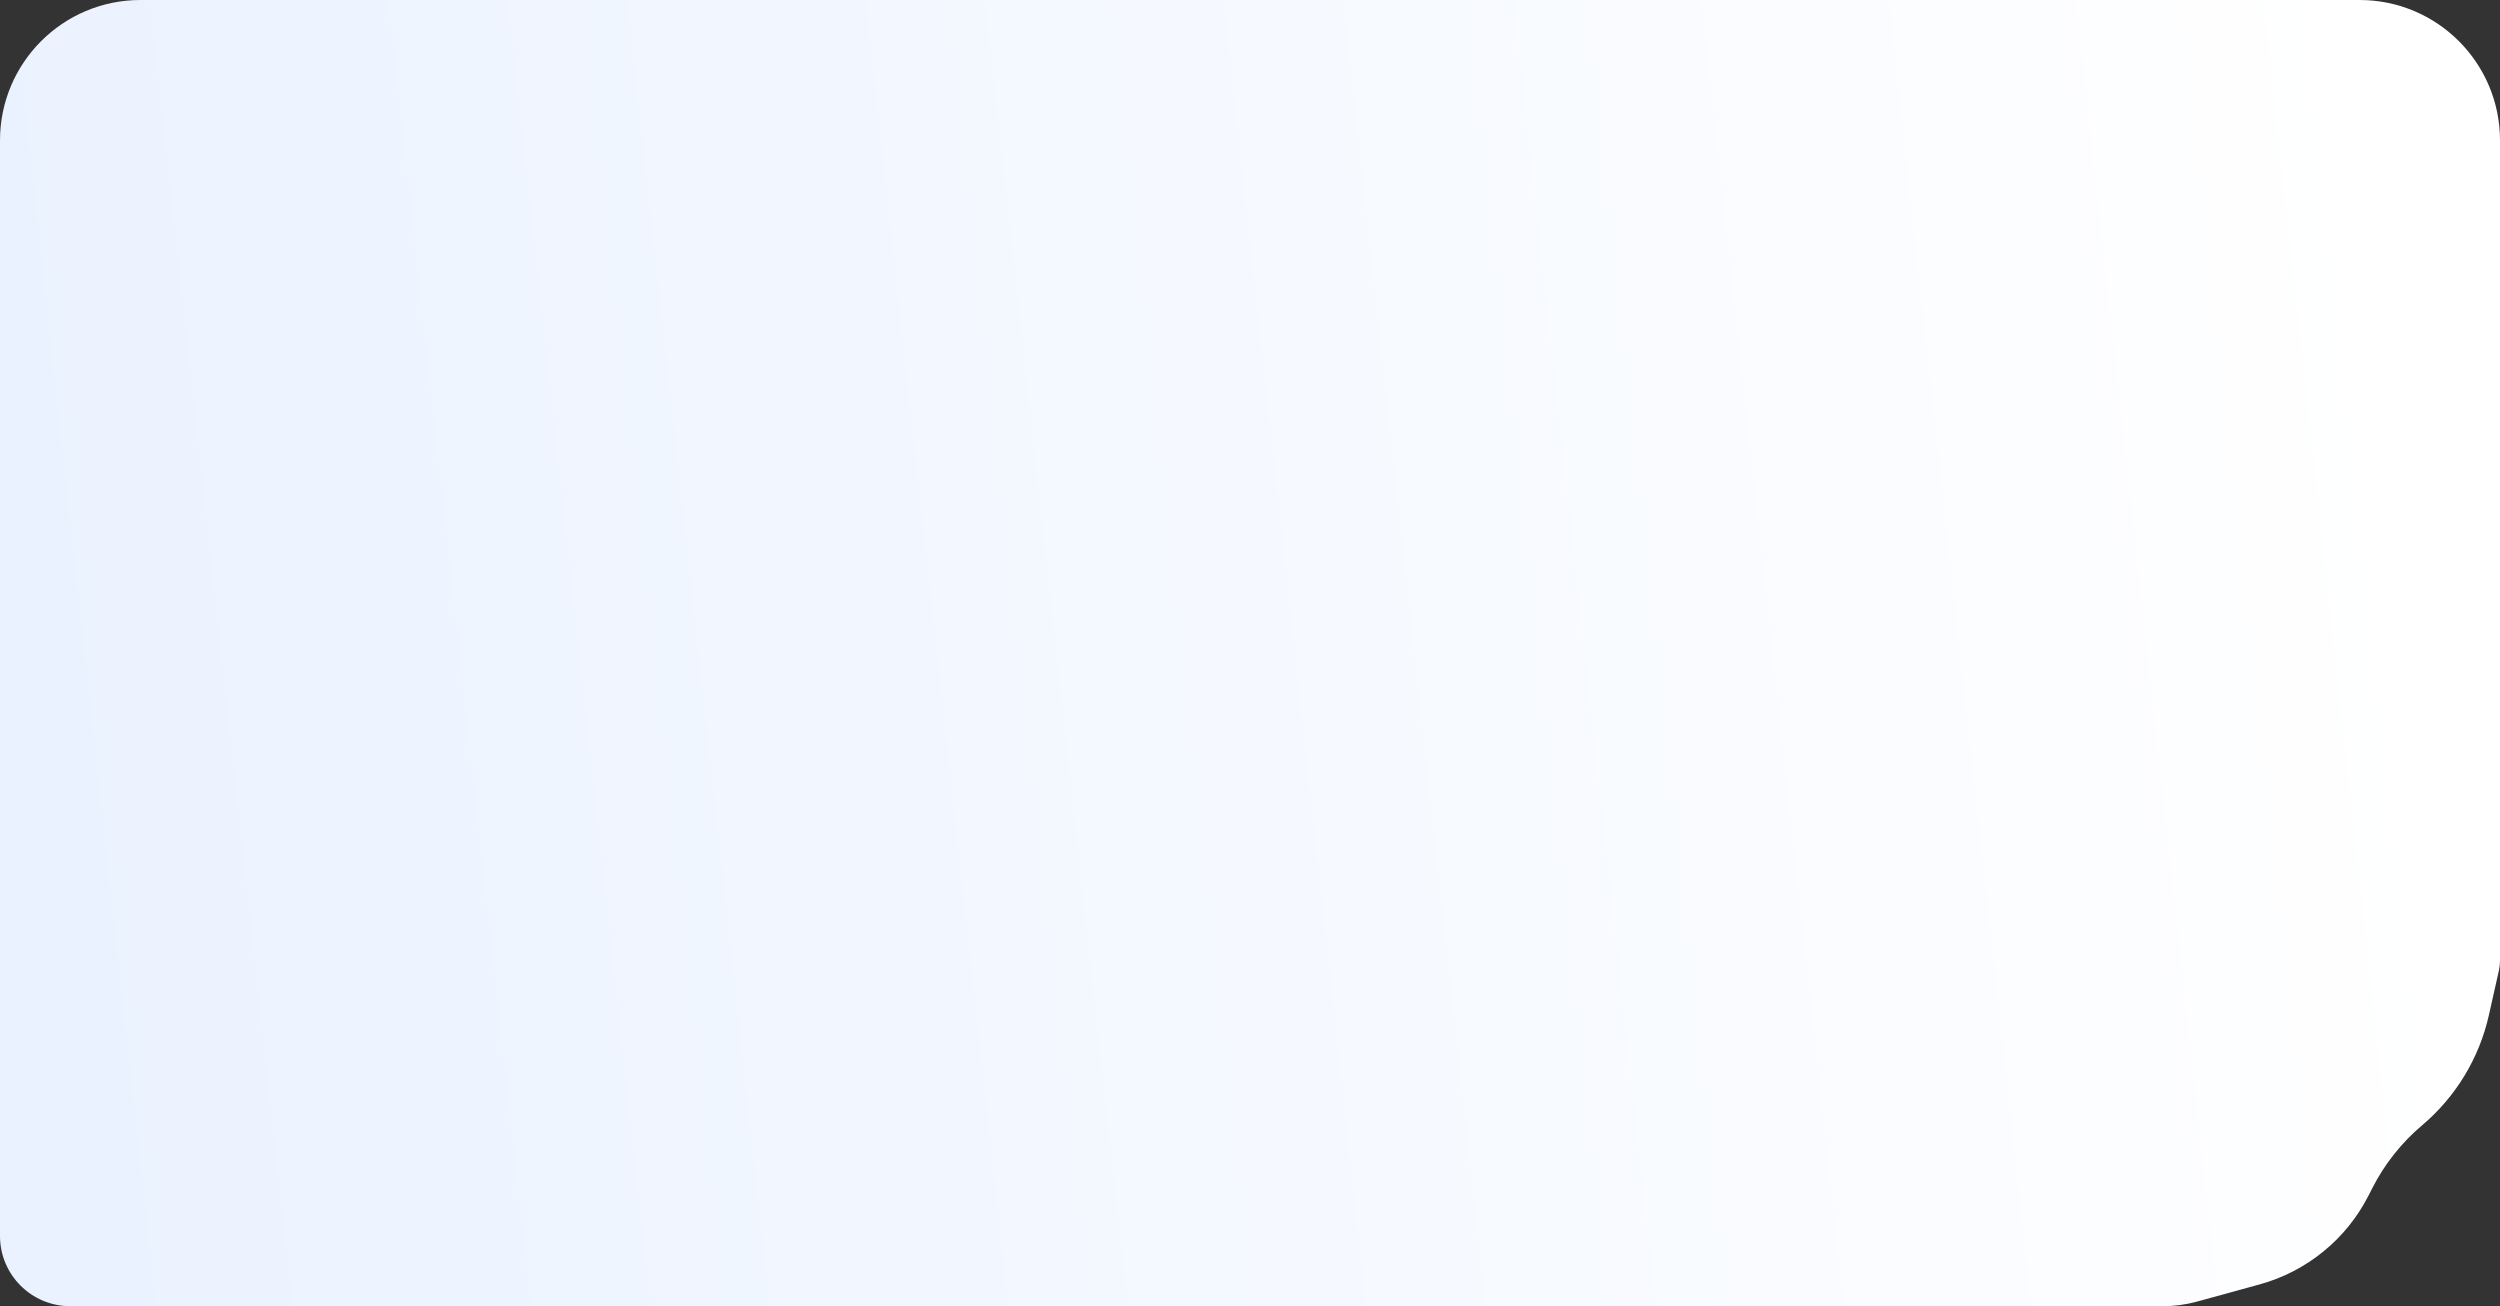 <svg width="356" height="186" viewBox="0 0 356 186" fill="none" xmlns="http://www.w3.org/2000/svg">
<rect x="0" y="0" width="356" height="186" fill="#333333" stroke="none"/>
<path d="M0 20C0 8.954 8.954 0 20 0H336C347.046 0 356 8.954 356 20V136.74C356 137.245 355.944 137.749 355.834 138.241L354.418 144.553C353.043 150.682 349.702 156.194 344.902 160.246V160.246C341.969 162.724 339.56 165.763 337.819 169.185L337.279 170.247C334.118 176.459 328.485 181.053 321.764 182.9L312.859 185.347C311.282 185.78 309.653 186 308.017 186H10C4.477 186 0 181.523 0 176V20Z" fill="url(#paint0_linear_260_815)"/>
<defs>
<linearGradient id="paint0_linear_260_815" x1="-36.682" y1="13.242" x2="332.724" y2="-27.106" gradientUnits="userSpaceOnUse">
<stop stop-color="#E9F1FF"/>
<stop offset="1" stop-color="white"/>
</linearGradient>
</defs>
</svg>
